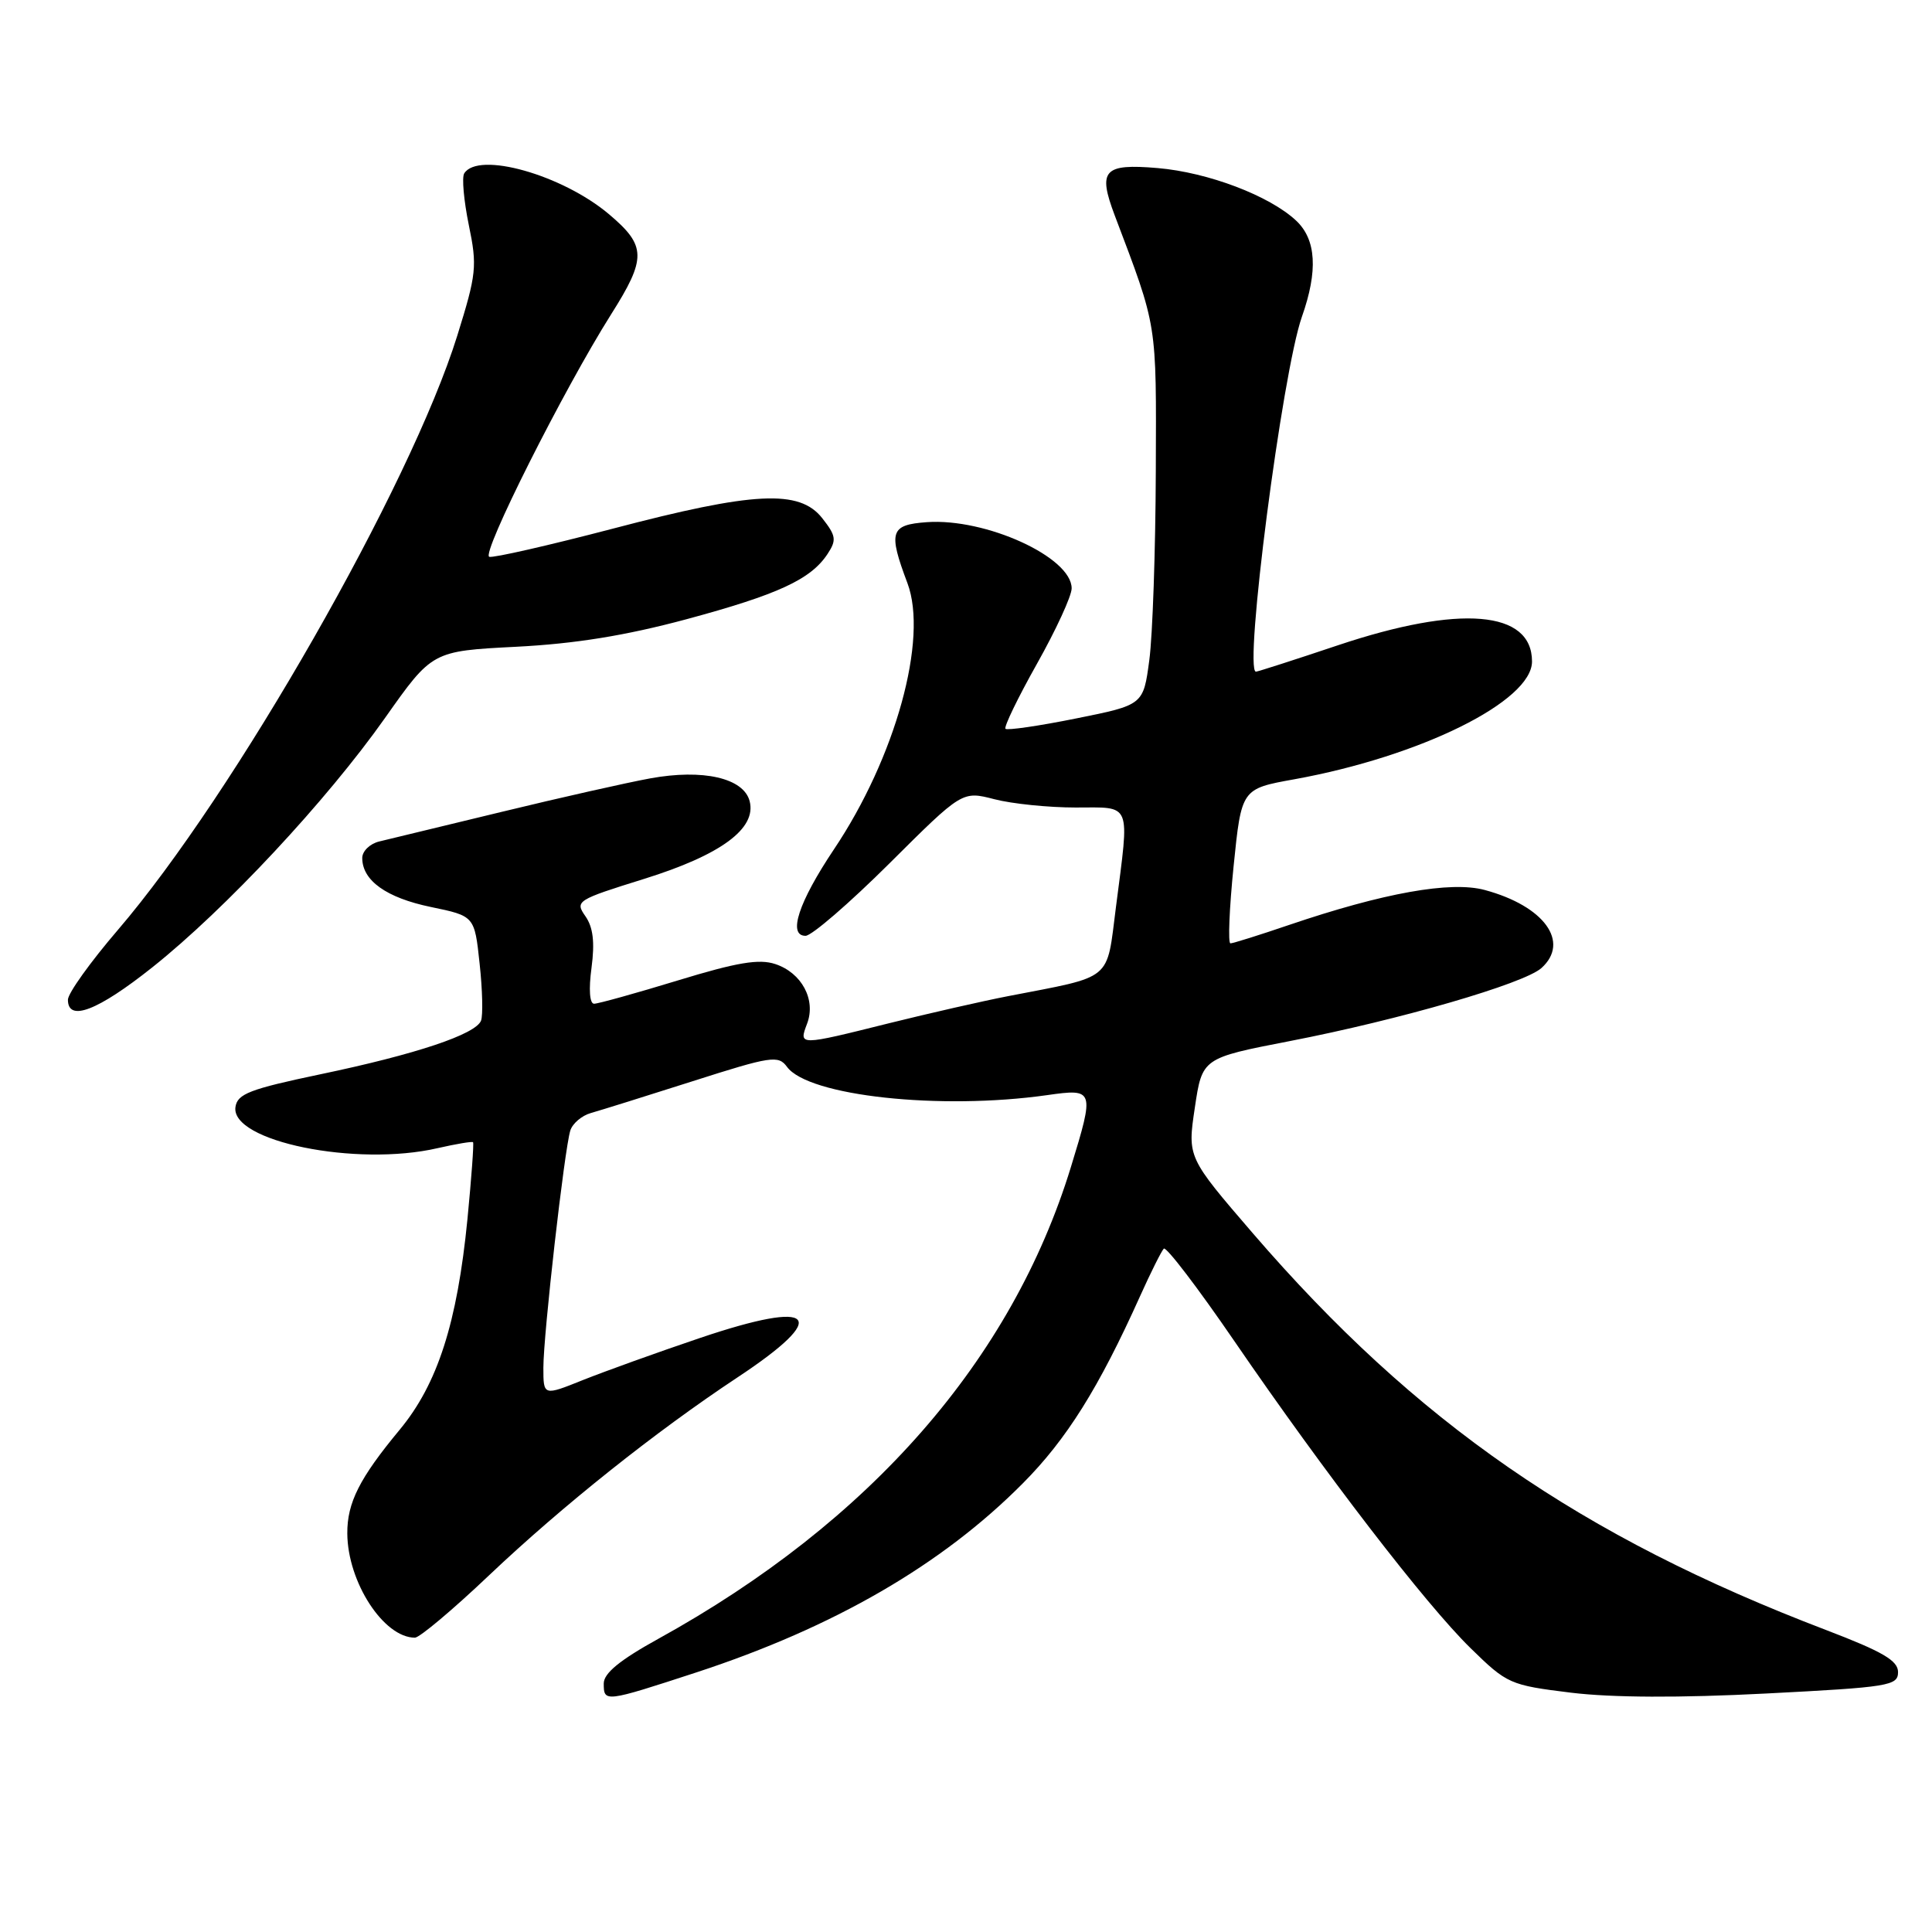 <?xml version="1.0" encoding="UTF-8" standalone="no"?>
<!DOCTYPE svg PUBLIC "-//W3C//DTD SVG 1.1//EN" "http://www.w3.org/Graphics/SVG/1.1/DTD/svg11.dtd" >
<svg xmlns="http://www.w3.org/2000/svg" xmlns:xlink="http://www.w3.org/1999/xlink" version="1.1" viewBox="0 0 256 256">
 <g >
 <path fill="currentColor"
d=" M 92.28 221.60 C 110.53 215.62 124.81 207.35 135.52 196.56 C 141.33 190.72 145.59 183.92 151.06 171.76 C 152.48 168.60 153.90 165.77 154.21 165.45 C 154.52 165.14 158.73 170.65 163.55 177.69 C 175.61 195.29 188.88 212.54 194.85 218.38 C 199.70 223.13 200.06 223.29 208.17 224.29 C 213.61 224.95 222.57 224.99 234.00 224.40 C 250.33 223.56 251.50 223.37 251.50 221.56 C 251.50 220.04 249.48 218.86 242.00 216.00 C 209.46 203.59 187.61 188.47 166.02 163.43 C 157.34 153.35 157.34 153.35 158.32 146.78 C 159.30 140.20 159.30 140.20 170.90 137.95 C 185.42 135.14 201.95 130.34 204.25 128.27 C 208.08 124.82 204.61 120.05 196.74 117.93 C 192.23 116.71 183.32 118.31 170.75 122.58 C 166.85 123.91 163.37 125.00 163.04 125.00 C 162.70 125.00 162.89 120.39 163.46 114.76 C 164.50 104.52 164.50 104.52 171.50 103.26 C 188.24 100.23 203.00 92.92 203.00 87.65 C 203.00 80.89 193.46 80.09 177.29 85.50 C 171.54 87.43 166.65 89.00 166.42 89.00 C 164.77 89.00 169.90 49.37 172.51 41.97 C 174.66 35.88 174.41 31.74 171.75 29.24 C 168.22 25.93 160.07 22.84 153.40 22.27 C 146.23 21.66 145.44 22.54 147.71 28.55 C 153.41 43.61 153.22 42.45 153.15 62.50 C 153.11 72.95 152.73 84.18 152.29 87.46 C 151.50 93.41 151.50 93.41 142.58 95.20 C 137.68 96.19 133.47 96.80 133.23 96.57 C 133.00 96.33 134.87 92.46 137.40 87.96 C 139.93 83.46 142.00 78.97 142.00 77.96 C 142.00 73.83 130.61 68.63 122.81 69.19 C 117.96 69.54 117.67 70.44 120.24 77.27 C 123.01 84.65 118.67 100.37 110.49 112.56 C 105.82 119.54 104.35 124.00 106.74 124.00 C 107.55 124.00 112.55 119.68 117.86 114.40 C 127.50 104.80 127.50 104.80 131.76 105.90 C 134.11 106.51 138.95 107.00 142.51 107.00 C 150.04 107.00 149.68 106.09 147.87 120.18 C 146.59 130.13 147.64 129.27 133.50 132.01 C 130.20 132.65 123.14 134.26 117.82 135.58 C 105.80 138.58 105.83 138.58 106.94 135.65 C 108.15 132.48 106.24 128.90 102.72 127.74 C 100.58 127.03 97.64 127.52 89.83 129.91 C 84.26 131.61 79.26 133.00 78.72 133.00 C 78.13 133.00 77.99 131.11 78.38 128.23 C 78.83 124.83 78.59 122.86 77.56 121.39 C 76.17 119.40 76.42 119.24 85.31 116.47 C 95.52 113.29 100.28 109.79 99.33 106.15 C 98.53 103.09 93.15 101.86 86.15 103.14 C 83.04 103.71 74.20 105.70 66.50 107.57 C 58.80 109.44 51.49 111.21 50.25 111.50 C 49.01 111.80 48.00 112.78 48.00 113.69 C 48.00 116.68 51.20 118.96 57.09 120.18 C 62.88 121.38 62.88 121.38 63.55 127.67 C 63.93 131.13 64.01 134.54 63.74 135.24 C 63.04 137.05 55.13 139.70 42.44 142.35 C 33.10 144.31 31.46 144.94 31.20 146.68 C 30.53 151.23 47.19 154.63 57.97 152.14 C 60.43 151.58 62.55 151.22 62.68 151.35 C 62.81 151.48 62.47 156.06 61.94 161.54 C 60.58 175.32 57.98 183.40 52.95 189.46 C 47.65 195.85 45.99 199.12 46.02 203.20 C 46.06 209.64 50.84 217.00 54.98 217.00 C 55.59 217.00 60.01 213.29 64.79 208.75 C 74.52 199.53 86.89 189.68 97.68 182.54 C 110.18 174.28 108.14 172.09 92.78 177.28 C 87.12 179.19 80.14 181.71 77.25 182.86 C 72.00 184.97 72.00 184.97 72.00 181.23 C 72.00 176.84 74.79 152.28 75.57 149.80 C 75.86 148.87 77.09 147.82 78.30 147.48 C 79.51 147.14 85.57 145.25 91.77 143.27 C 102.19 139.94 103.13 139.80 104.28 141.36 C 107.10 145.23 124.58 147.12 138.75 145.11 C 145.00 144.22 145.05 144.37 141.90 154.64 C 134.06 180.20 115.32 201.64 87.25 217.14 C 82.14 219.96 80.00 221.71 80.00 223.07 C 80.00 225.59 80.13 225.57 92.28 221.60 Z  M 20.18 128.18 C 29.87 120.47 43.28 106.10 51.02 95.13 C 57.27 86.27 57.27 86.27 68.39 85.70 C 76.21 85.30 82.88 84.22 90.93 82.06 C 103.09 78.78 107.43 76.78 109.65 73.41 C 110.87 71.56 110.79 71.00 108.95 68.66 C 105.94 64.83 99.91 65.13 81.20 70.05 C 72.72 72.27 65.35 73.95 64.83 73.78 C 63.73 73.41 74.71 51.58 80.97 41.66 C 85.69 34.20 85.65 32.57 80.70 28.39 C 74.51 23.16 63.35 20.01 61.51 22.98 C 61.18 23.51 61.46 26.59 62.12 29.82 C 63.25 35.27 63.14 36.30 60.59 44.48 C 54.40 64.34 31.04 105.24 15.62 123.22 C 11.98 127.46 9.00 131.62 9.00 132.47 C 9.00 135.45 12.95 133.93 20.18 128.18 Z "/>
</g>
</svg>